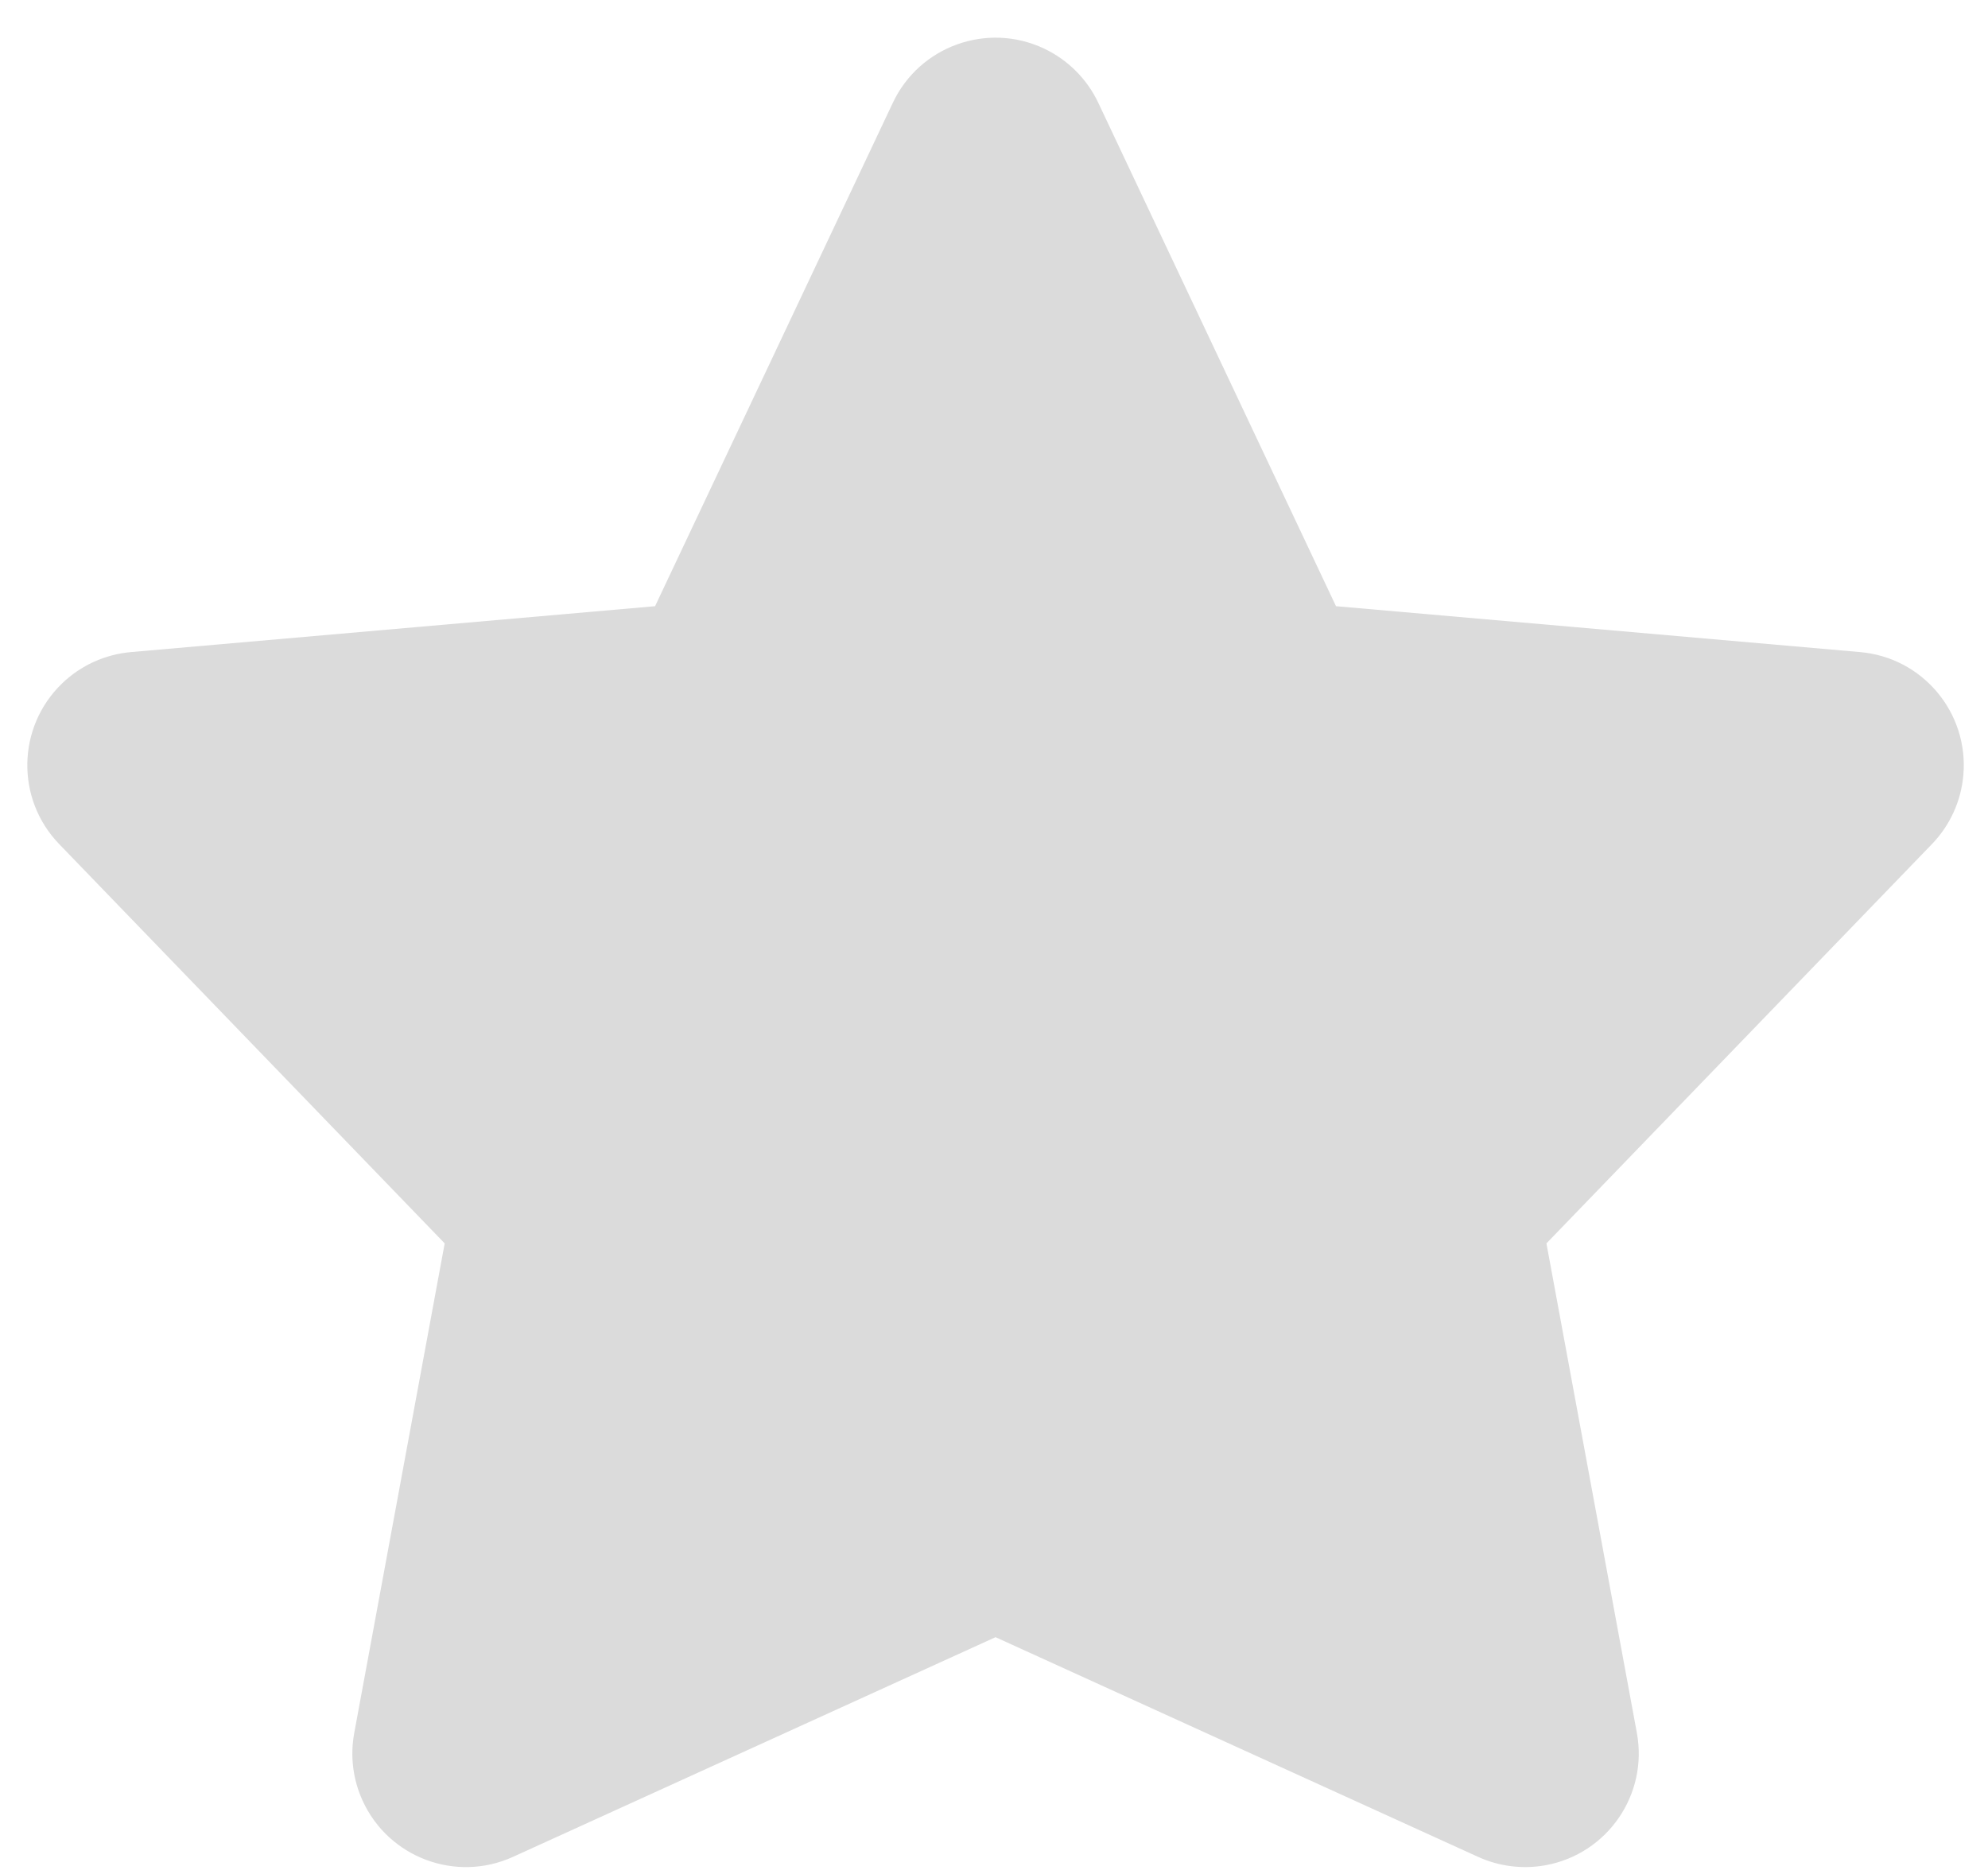 <?xml version="1.0" encoding="UTF-8"?>
<svg width="35px" height="33px" viewBox="0 0 35 33" version="1.1" xmlns="http://www.w3.org/2000/svg" xmlns:xlink="http://www.w3.org/1999/xlink">
    <!-- Generator: Sketch 52.6 (67491) - http://www.bohemiancoding.com/sketch -->
    <title>star-2</title>
    <desc>Created with Sketch.</desc>
    <g id="Account" stroke="none" stroke-width="1" fill="none" fill-rule="evenodd">
        <g id="Artboard" transform="translate(-59, -1)" fill="#DBDBDB">
            <path d="M76.527,29.828 L68.032,33.696 C67.027,34.154 65.841,33.71 65.383,32.705 C65.213,32.332 65.162,31.916 65.237,31.513 L66.829,22.894 L60.042,15.863 C59.275,15.069 59.297,13.803 60.092,13.035 C60.421,12.717 60.85,12.522 61.306,12.482 L70.533,11.674 L74.719,2.81 C75.19,1.811 76.382,1.384 77.381,1.855 C77.8,2.053 78.138,2.391 78.336,2.81 L82.521,11.674 L91.748,12.482 C92.849,12.578 93.662,13.548 93.566,14.649 C93.526,15.105 93.331,15.534 93.013,15.863 L86.226,22.894 L87.818,31.513 C88.019,32.599 87.301,33.642 86.215,33.843 C85.812,33.917 85.395,33.866 85.022,33.696 L76.527,29.828 Z" id="star-2"></path>
        </g>
    </g>
</svg>